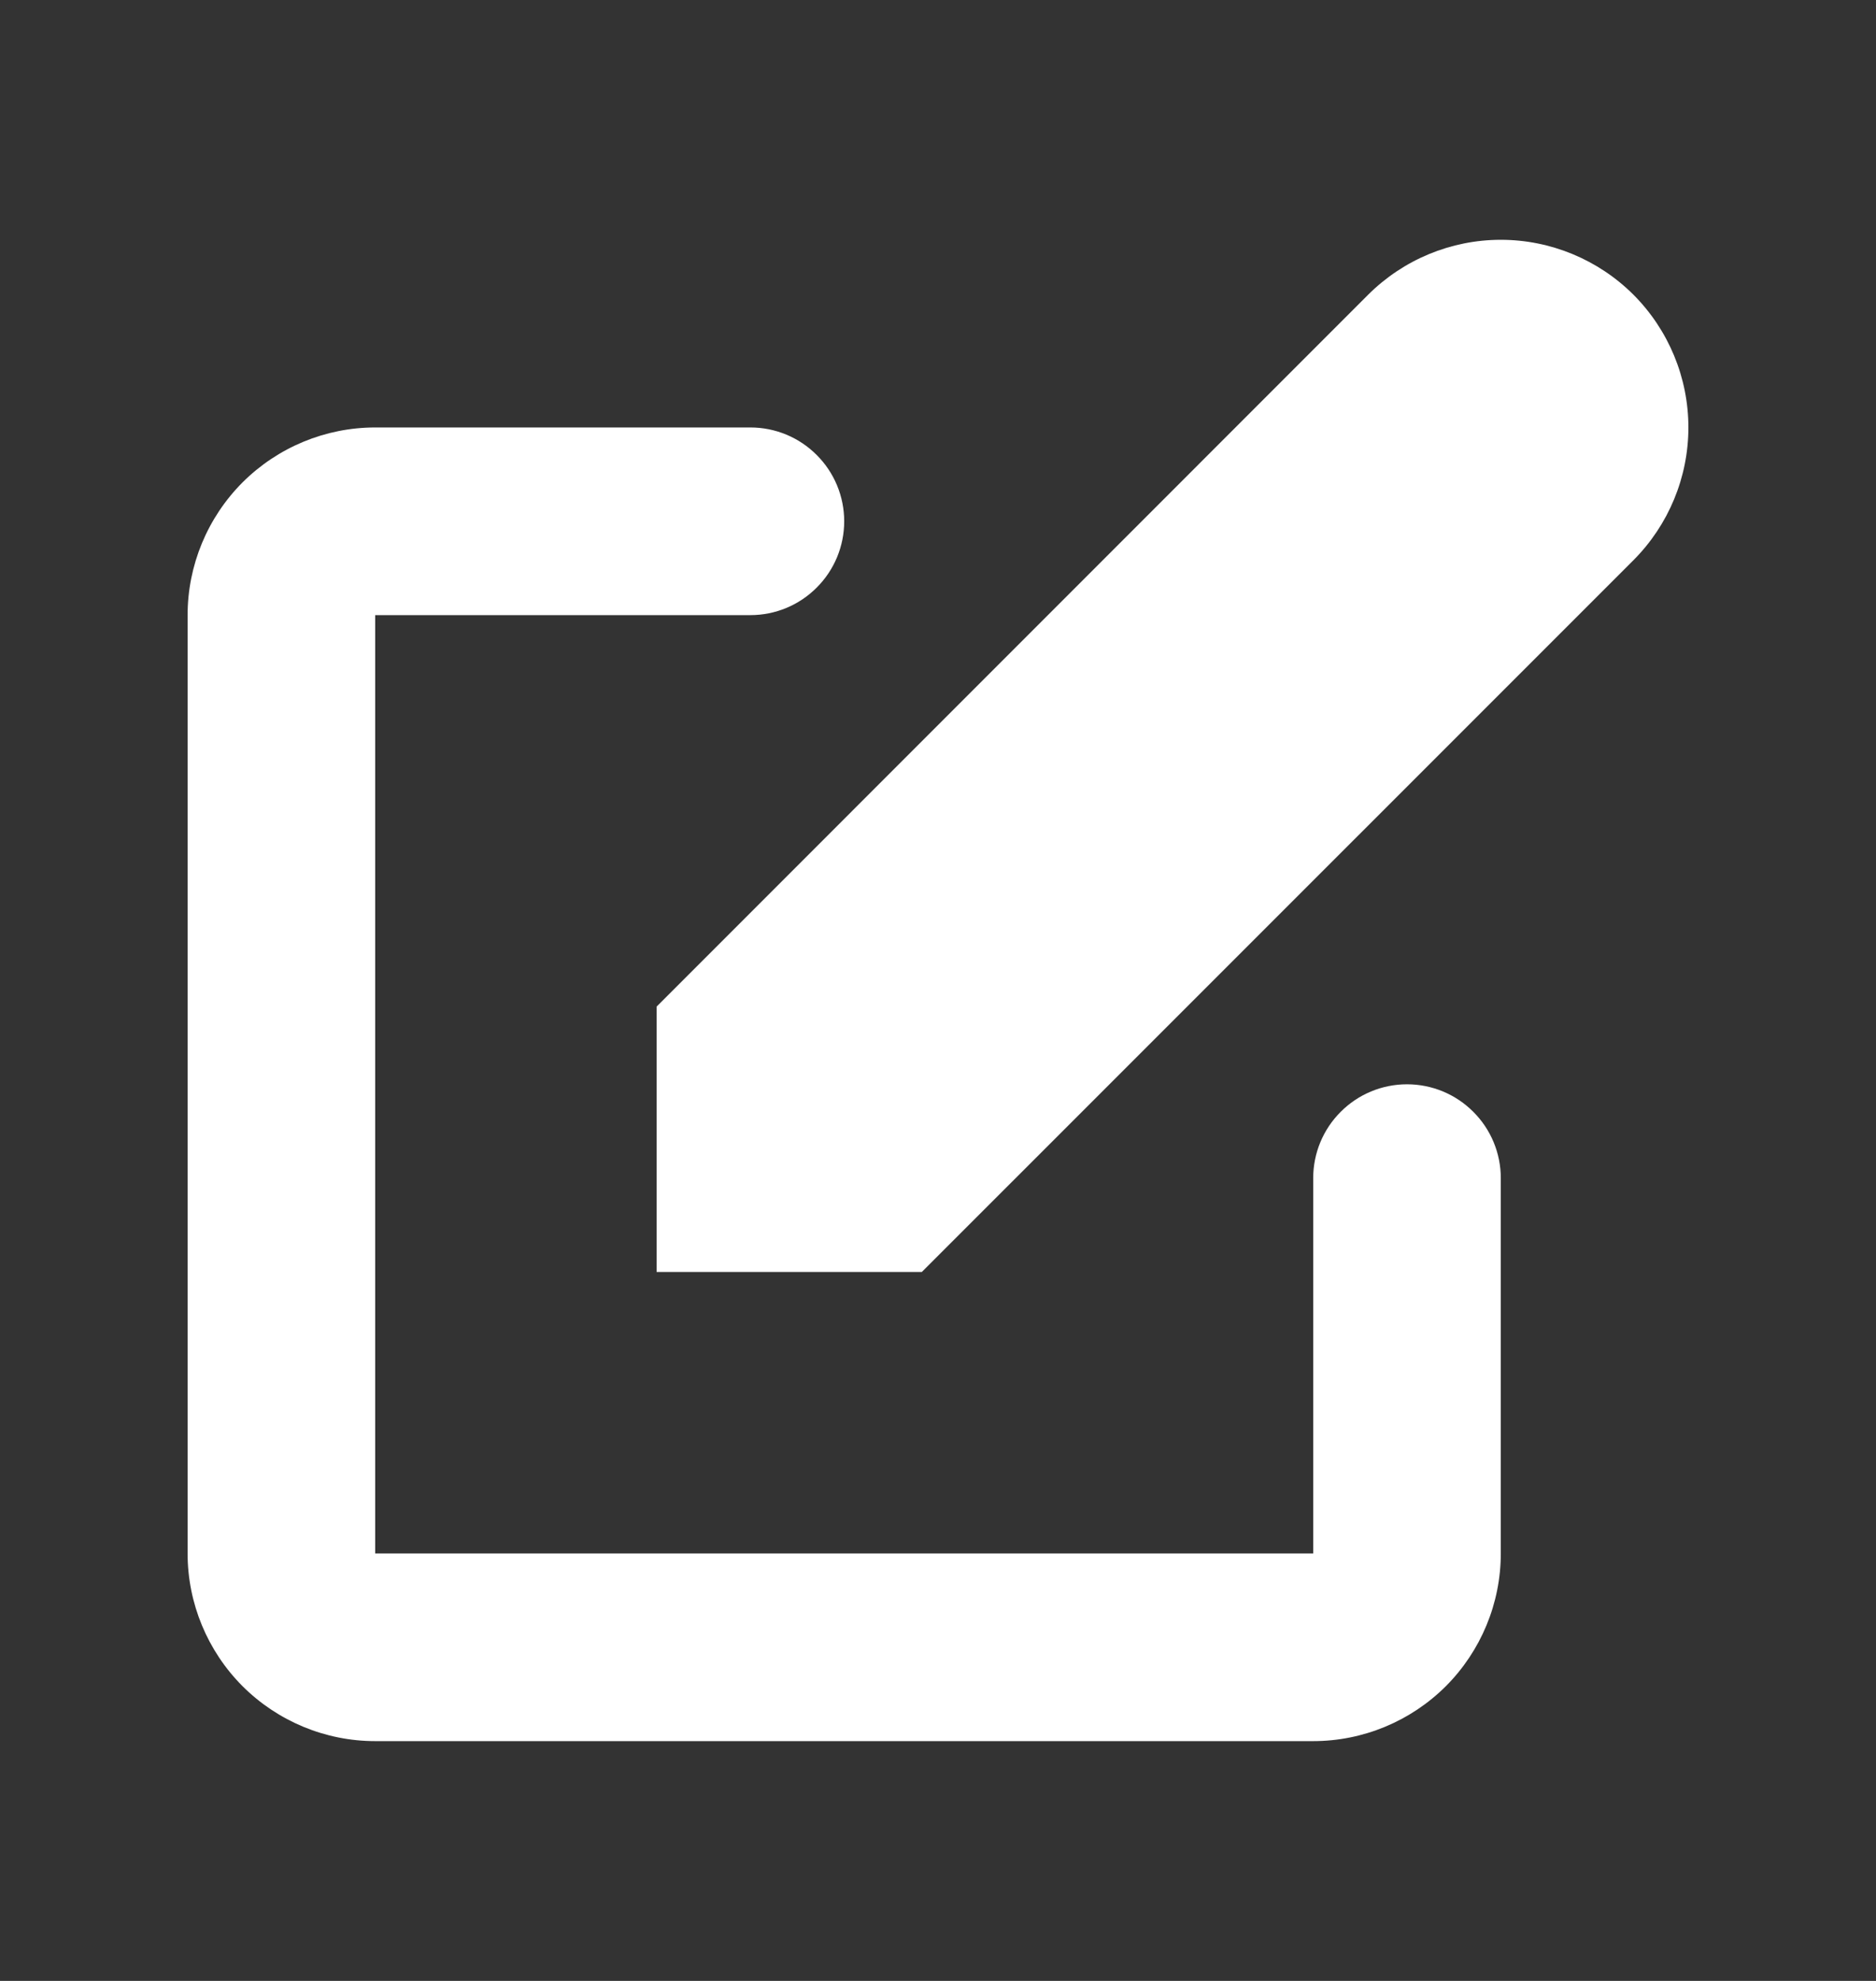 <svg width="18" height="19" viewBox="0 0 18 19" fill="none" xmlns="http://www.w3.org/2000/svg">
<rect x="0" y="0" width="18" height="19" fill="#333333" stroke="none"/>
<path d="M15.673 2.827C15.335 2.49 14.877 2.3 14.4 2.3C13.923 2.3 13.465 2.49 13.127 2.827L6.3 9.655V12.2H8.845L15.673 5.373C16.01 5.035 16.2 4.577 16.2 4.1C16.2 3.623 16.01 3.165 15.673 2.827Z" fill="white"/>
<path fill-rule="evenodd" clip-rule="evenodd" d="M1.8 5.9C1.8 5.423 1.99 4.965 2.327 4.627C2.665 4.29 3.123 4.1 3.6 4.1H7.2C7.439 4.1 7.668 4.195 7.836 4.364C8.005 4.532 8.1 4.761 8.1 5C8.1 5.239 8.005 5.468 7.836 5.636C7.668 5.805 7.439 5.9 7.2 5.9H3.6V14.9H12.6V11.3C12.6 11.061 12.695 10.832 12.864 10.664C13.032 10.495 13.261 10.4 13.5 10.4C13.739 10.4 13.968 10.495 14.136 10.664C14.305 10.832 14.4 11.061 14.4 11.3V14.9C14.4 15.377 14.21 15.835 13.873 16.173C13.535 16.51 13.077 16.7 12.6 16.7H3.6C3.123 16.7 2.665 16.51 2.327 16.173C1.99 15.835 1.8 15.377 1.8 14.9V5.9Z" fill="white"/>
</svg>
